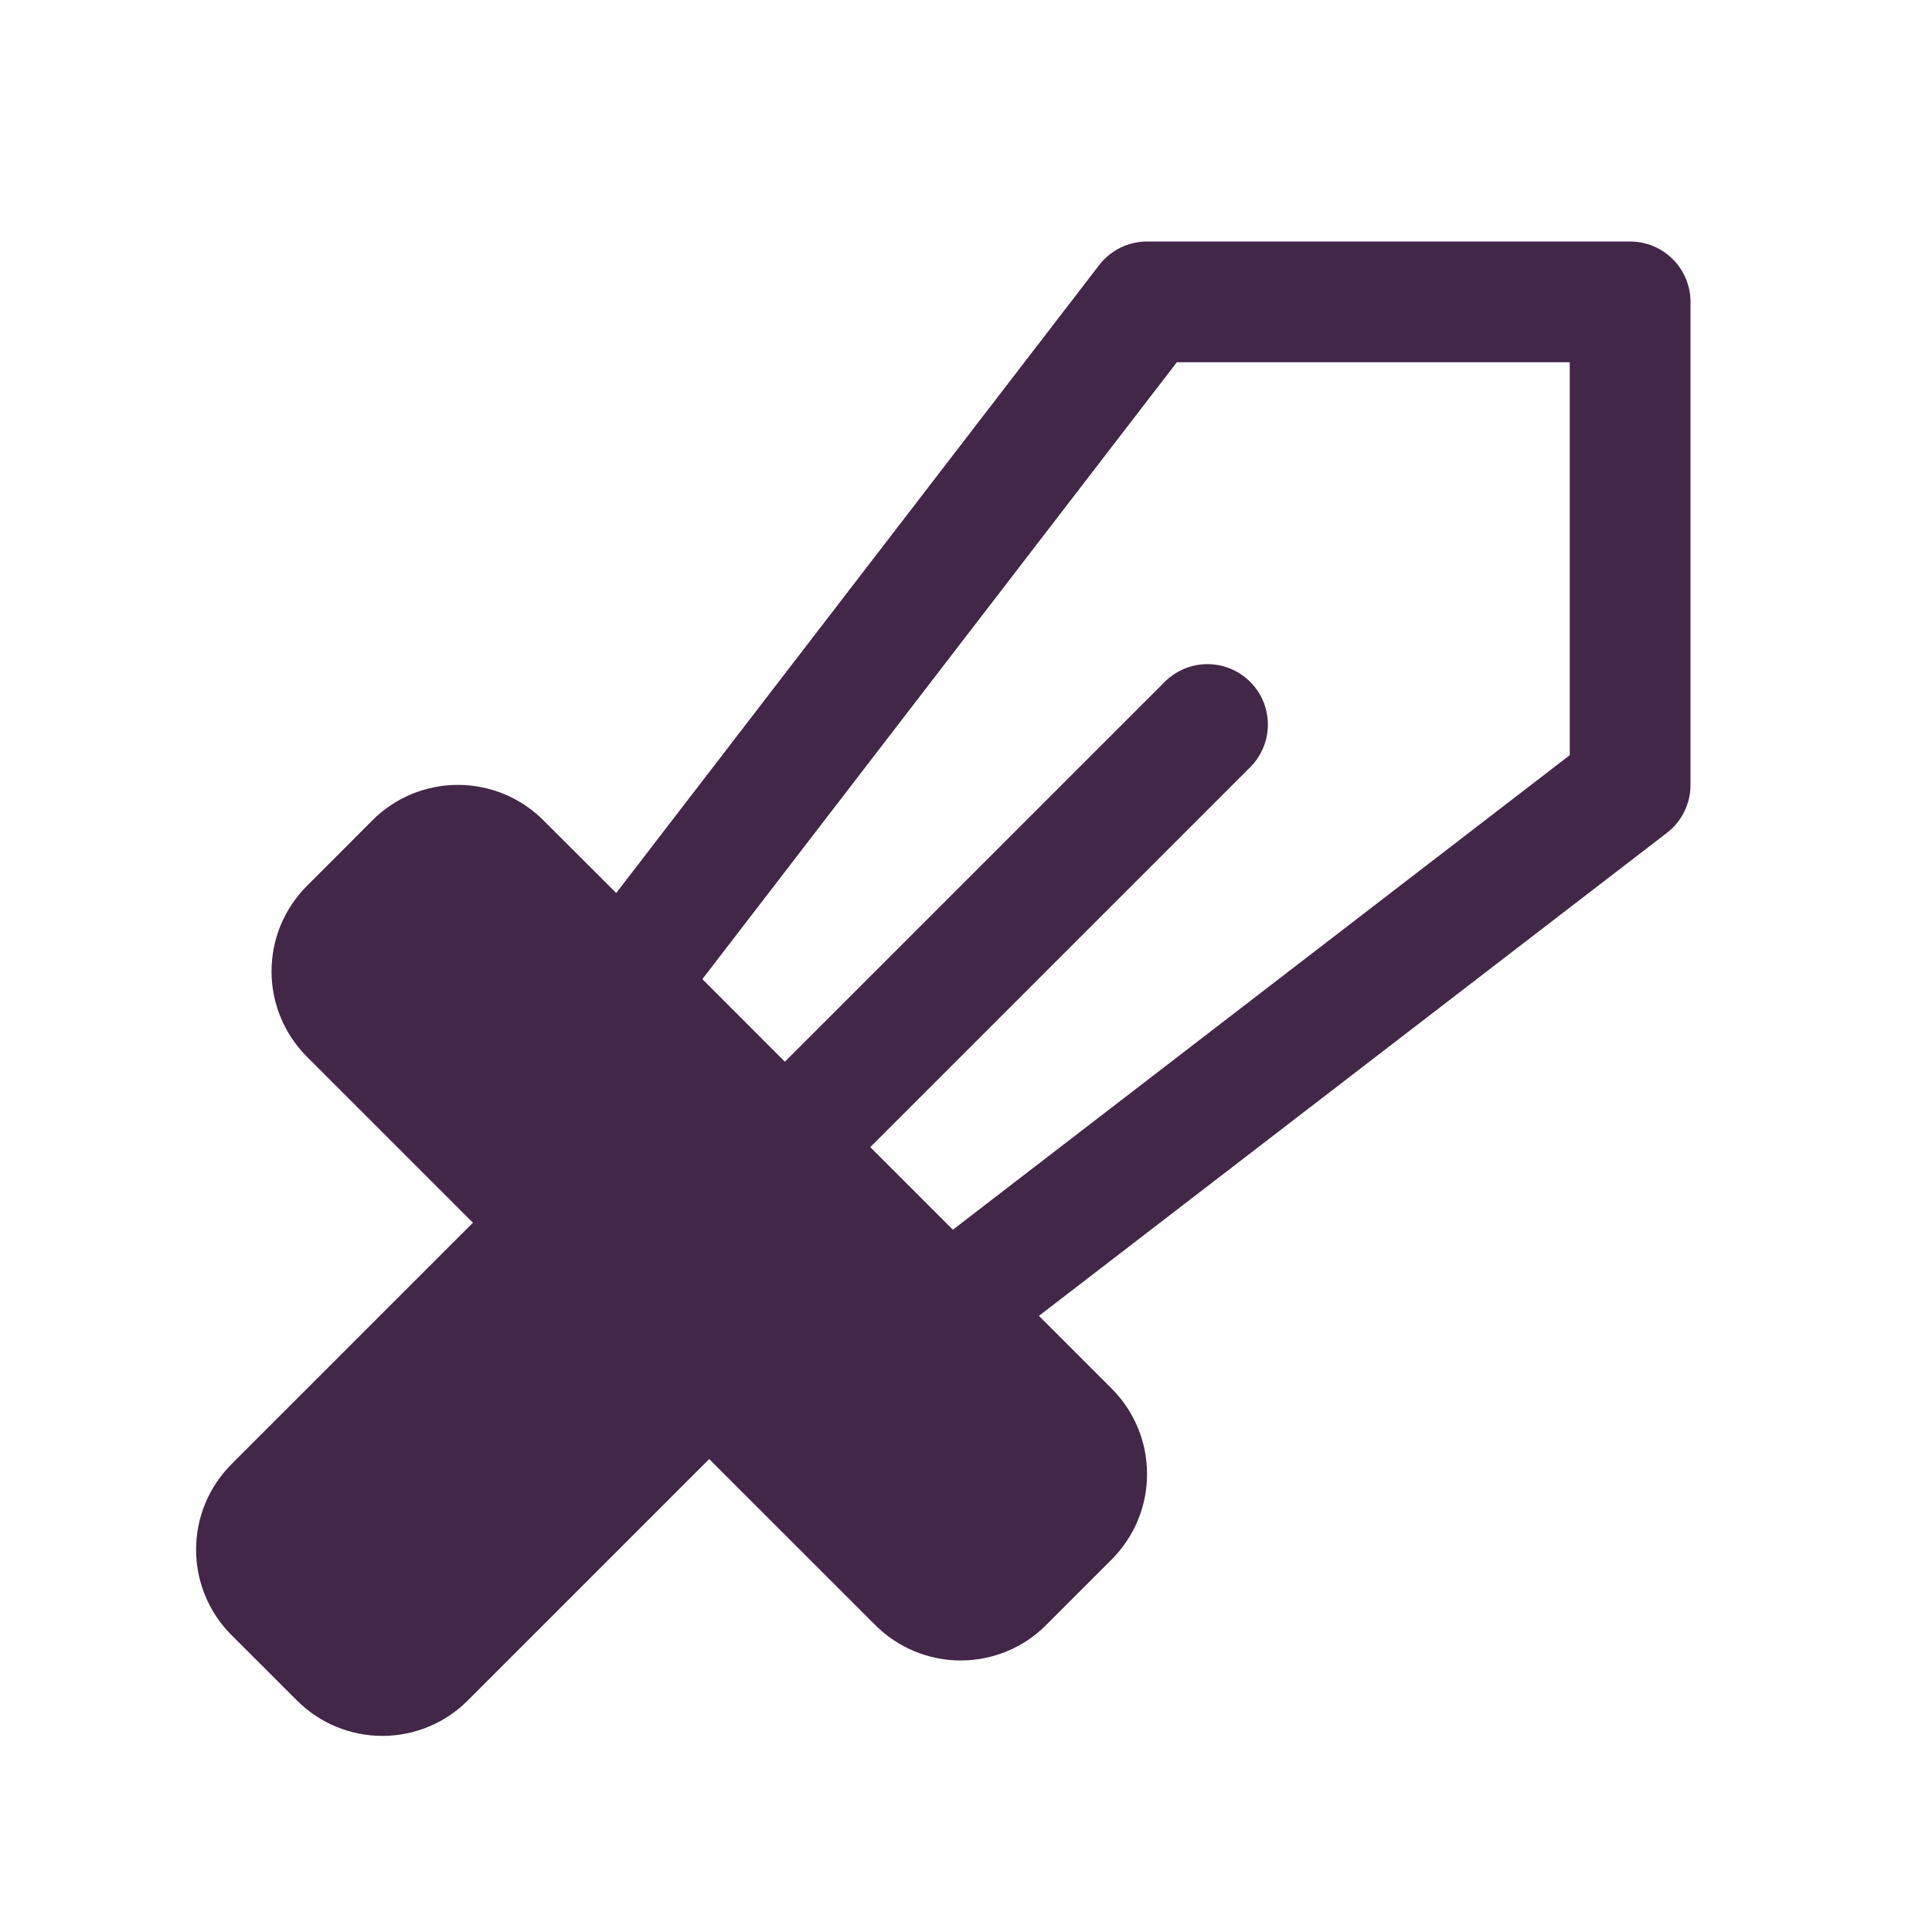 <svg width="24" height="24" viewBox="0 0 24 24" fill="none" xmlns="http://www.w3.org/2000/svg">
<path d="M20.25 3H14.25C14.135 3 14.021 3.026 13.918 3.077C13.815 3.128 13.725 3.201 13.655 3.292L7.655 11.093L6.75 10.19C6.61 10.05 6.445 9.94 6.263 9.864C6.081 9.789 5.886 9.75 5.688 9.75C5.491 9.75 5.296 9.789 5.114 9.864C4.932 9.94 4.766 10.05 4.627 10.19L3.813 11.005C3.673 11.145 3.563 11.31 3.487 11.492C3.412 11.674 3.373 11.869 3.373 12.066C3.373 12.263 3.412 12.458 3.487 12.64C3.563 12.822 3.673 12.988 3.813 13.127L5.875 15.189L2.875 18.189C2.736 18.329 2.625 18.494 2.55 18.676C2.474 18.858 2.436 19.053 2.436 19.25C2.436 19.447 2.474 19.642 2.55 19.824C2.625 20.006 2.736 20.172 2.875 20.311L3.69 21.125C3.971 21.406 4.352 21.564 4.75 21.564C5.148 21.564 5.529 21.406 5.81 21.125L8.81 18.125L10.873 20.187C11.012 20.327 11.178 20.437 11.36 20.513C11.542 20.588 11.737 20.627 11.934 20.627C12.131 20.627 12.326 20.588 12.508 20.513C12.691 20.437 12.856 20.327 12.995 20.187L13.81 19.372C13.949 19.232 14.06 19.067 14.135 18.885C14.211 18.703 14.249 18.508 14.249 18.311C14.249 18.114 14.211 17.919 14.135 17.737C14.06 17.555 13.949 17.389 13.81 17.25L12.906 16.346L20.707 10.346C20.799 10.276 20.872 10.186 20.923 10.082C20.974 9.979 21 9.865 21 9.75V3.75C21 3.551 20.921 3.36 20.78 3.22C20.639 3.079 20.449 3 20.25 3ZM19.5 9.381L11.837 15.276L10.811 14.25L15.53 9.531C15.671 9.39 15.75 9.199 15.75 9C15.75 8.801 15.671 8.61 15.53 8.47C15.389 8.329 15.198 8.25 14.999 8.25C14.8 8.25 14.61 8.33 14.469 8.47L9.75 13.189L8.725 12.163L14.619 4.5H19.5V9.381Z" fill="#422748"/>
</svg>
